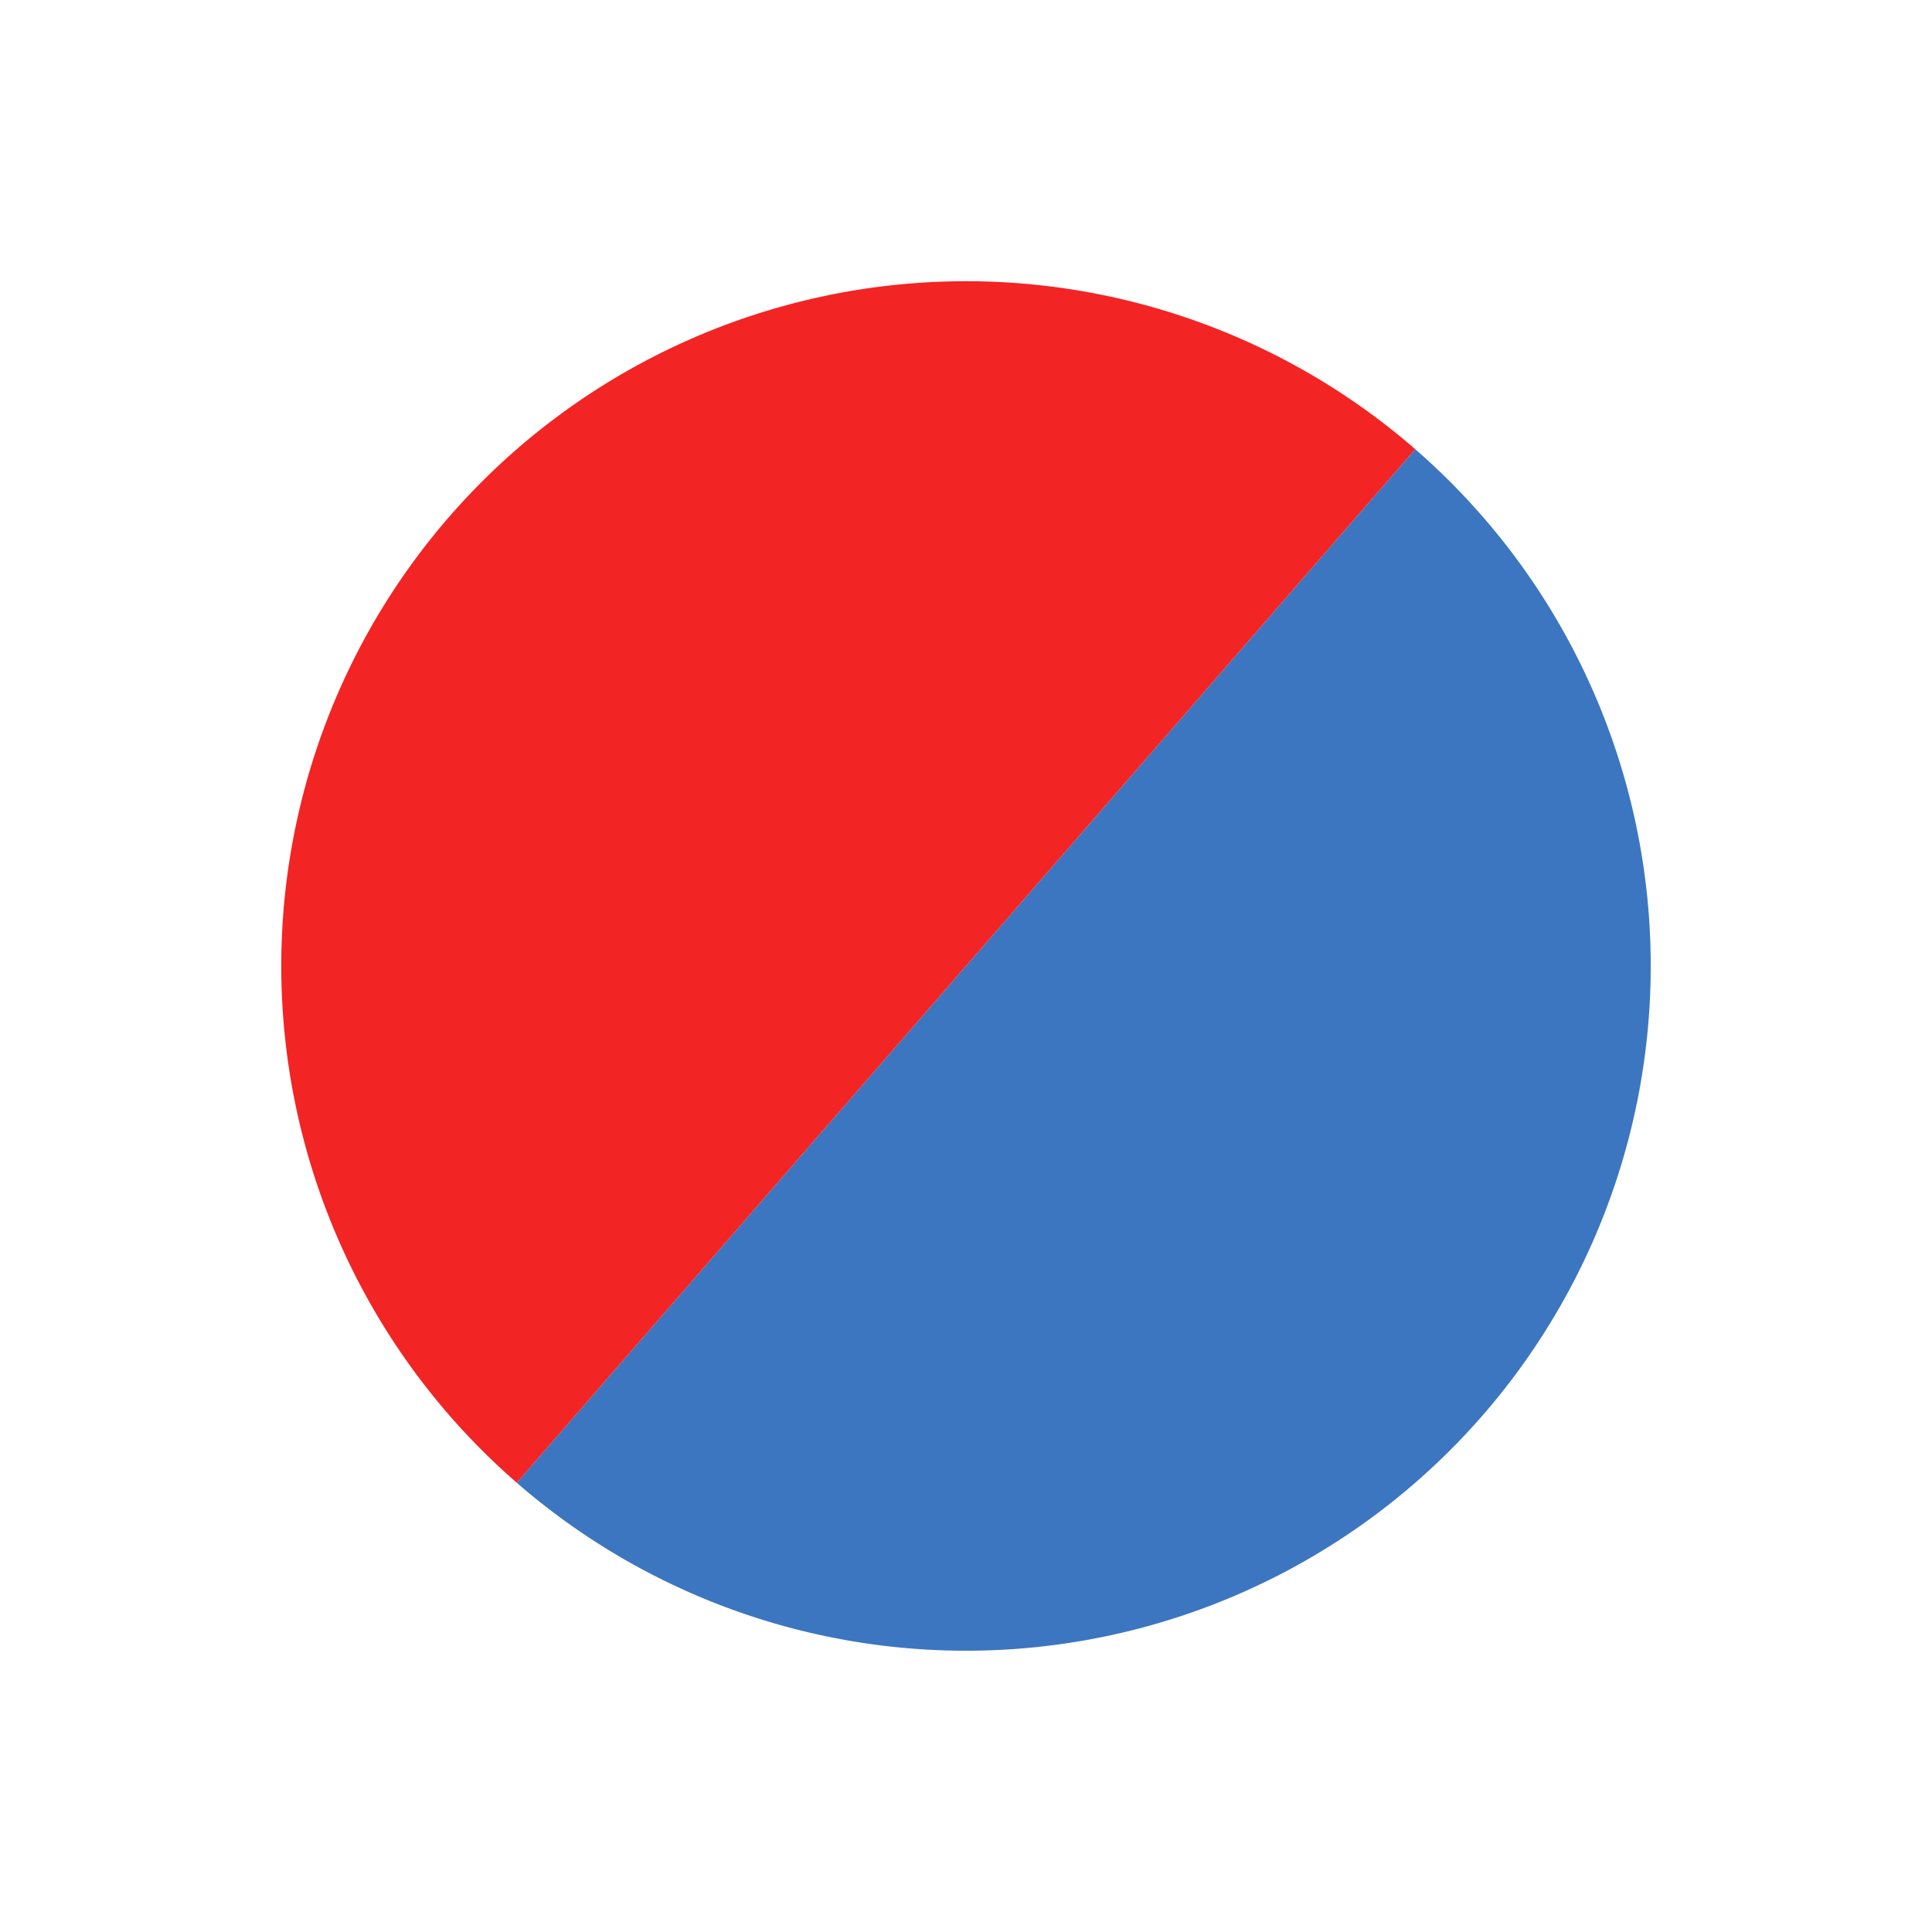 <svg xmlns="http://www.w3.org/2000/svg" viewBox="736.25 1901.25 39.501 39.501">
  <defs>
    <style>
      .cls-1 {
        fill: #3c76c0;
      }

      .cls-2 {
        fill: #f32424;
      }
    </style>
  </defs>
  <g id="Group_83" data-name="Group 83" transform="translate(73 46)">
    <path id="Subtraction_4" data-name="Subtraction 4" class="cls-1" d="M21,48A14,14,0,0,1,7,34H35A14,14,0,0,1,21,48Z" transform="translate(643.563 1868.543) rotate(-49)"/>
    <path id="Subtraction_5" data-name="Subtraction 5" class="cls-2" d="M21,48A14,14,0,0,1,7,34H35A14,14,0,0,1,21,48Z" transform="translate(722.438 1881.457) rotate(131)"/>
  </g>
</svg>

